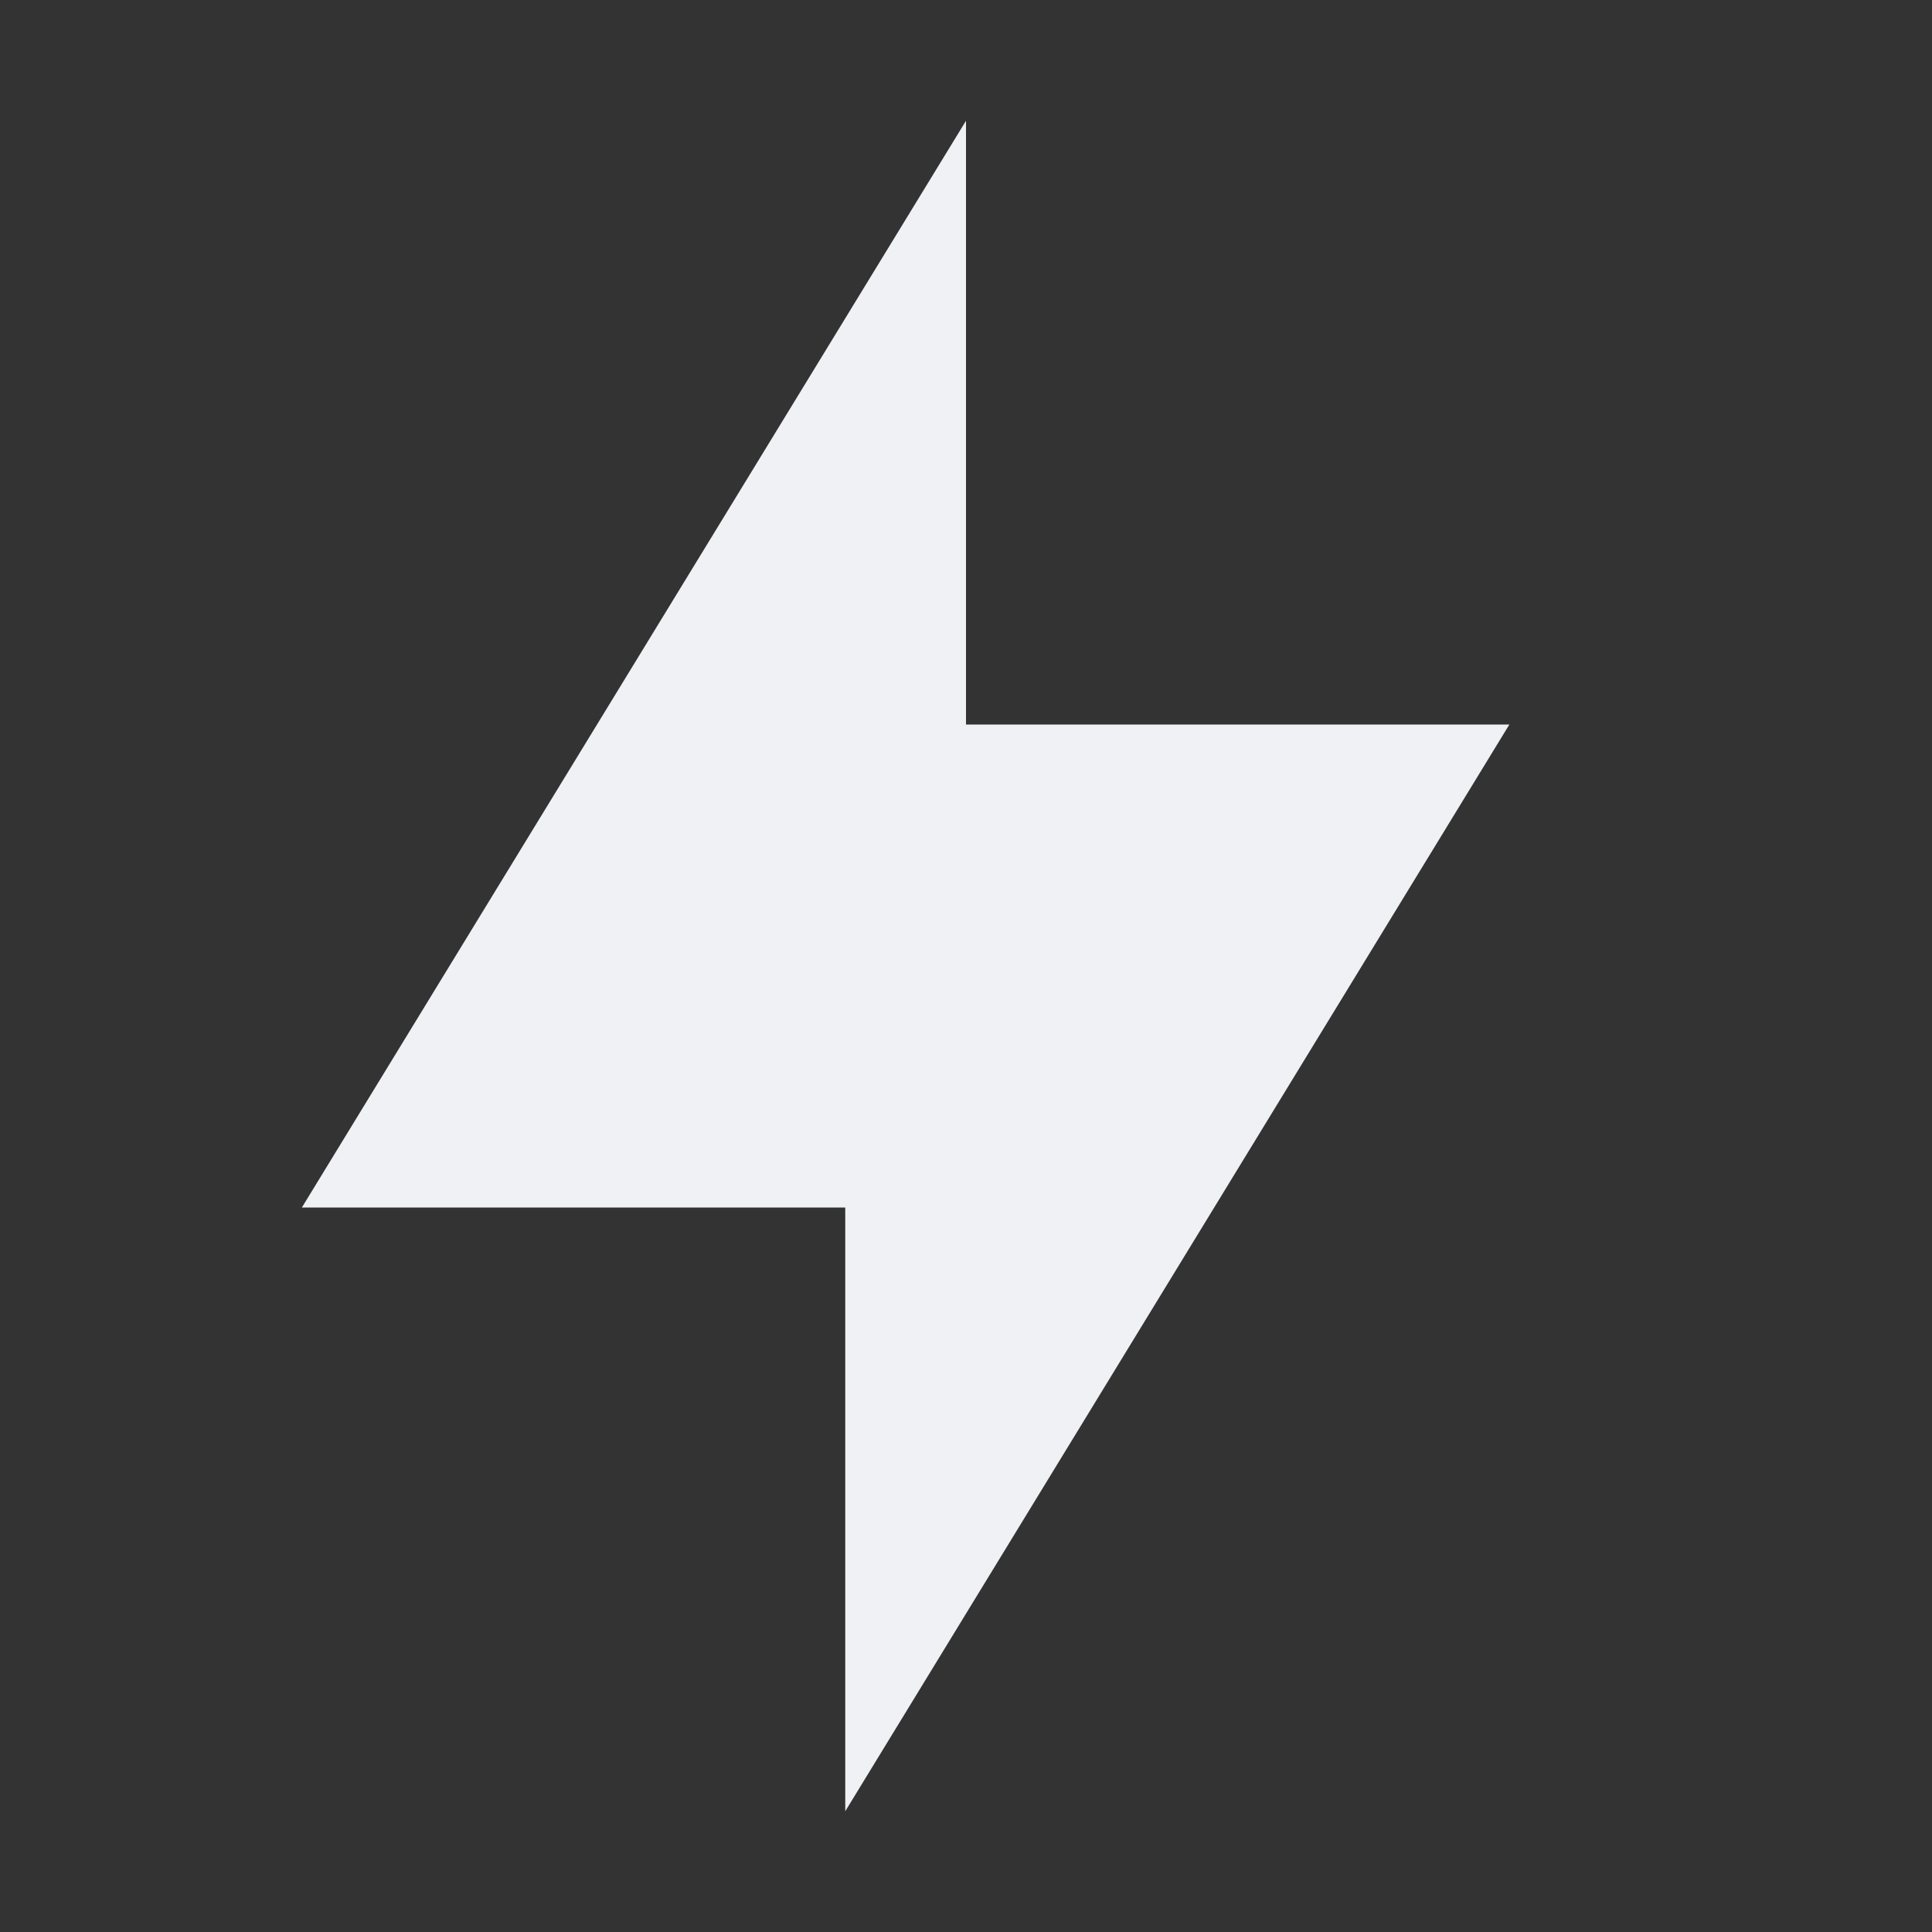 <svg xmlns="http://www.w3.org/2000/svg" width="16" height="16" version="1.1">
 <rect width="100%" height="100%" fill="#333333" stroke="none"/>
 <path style="fill:#eff1f5" d="M 8,1 V 6 H 12.5 L 7,15 V 10 H 2.5 Z"/>
</svg>
